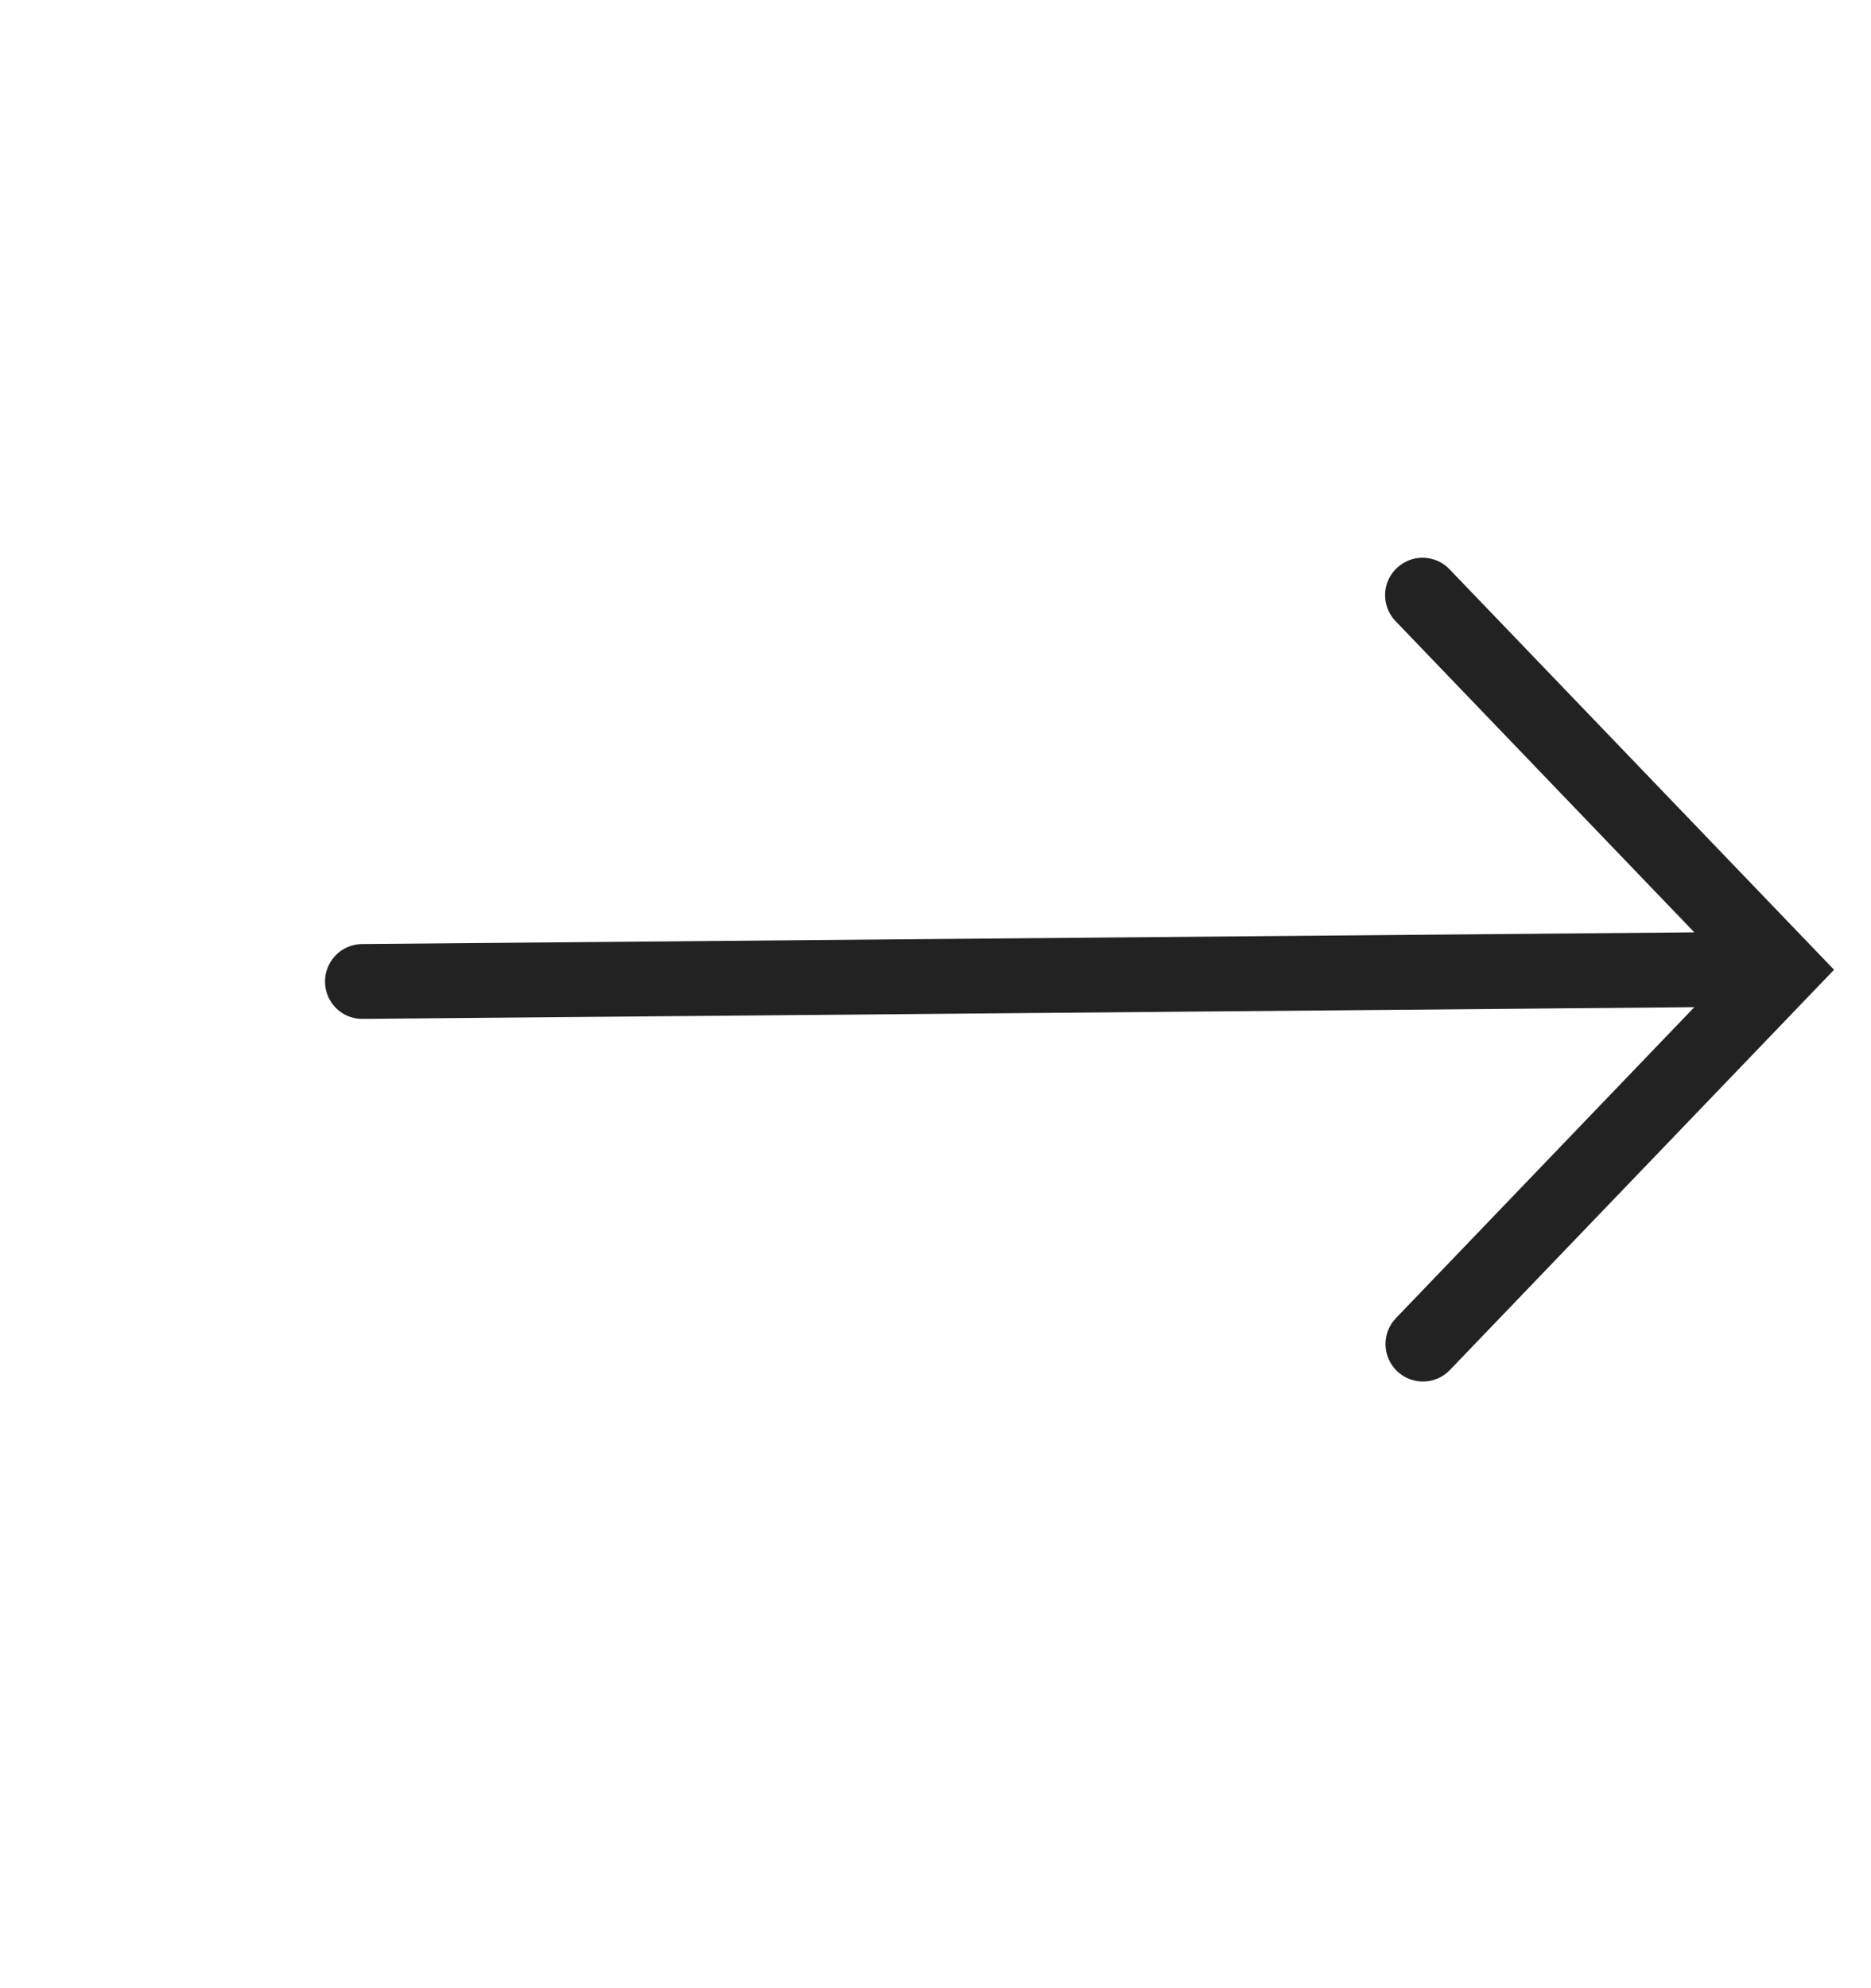 <svg width="16" height="17" viewBox="0 0 16 17" fill="none" xmlns="http://www.w3.org/2000/svg">
<g id="icons8_right_arrow 13">
<path id="Vector" d="M12.172 4.769C12.042 4.766 11.923 4.844 11.871 4.962C11.819 5.082 11.846 5.221 11.937 5.314L14.489 7.972L3.103 8.072C2.988 8.071 2.881 8.131 2.823 8.231C2.765 8.331 2.765 8.454 2.823 8.554C2.881 8.654 2.988 8.714 3.103 8.712L14.489 8.612L11.937 11.271C11.815 11.399 11.819 11.601 11.947 11.724C12.075 11.846 12.277 11.842 12.399 11.714L15.684 8.292L12.399 4.871C12.341 4.807 12.258 4.771 12.172 4.769Z" fill="#222222"/>
</g>
</svg>
